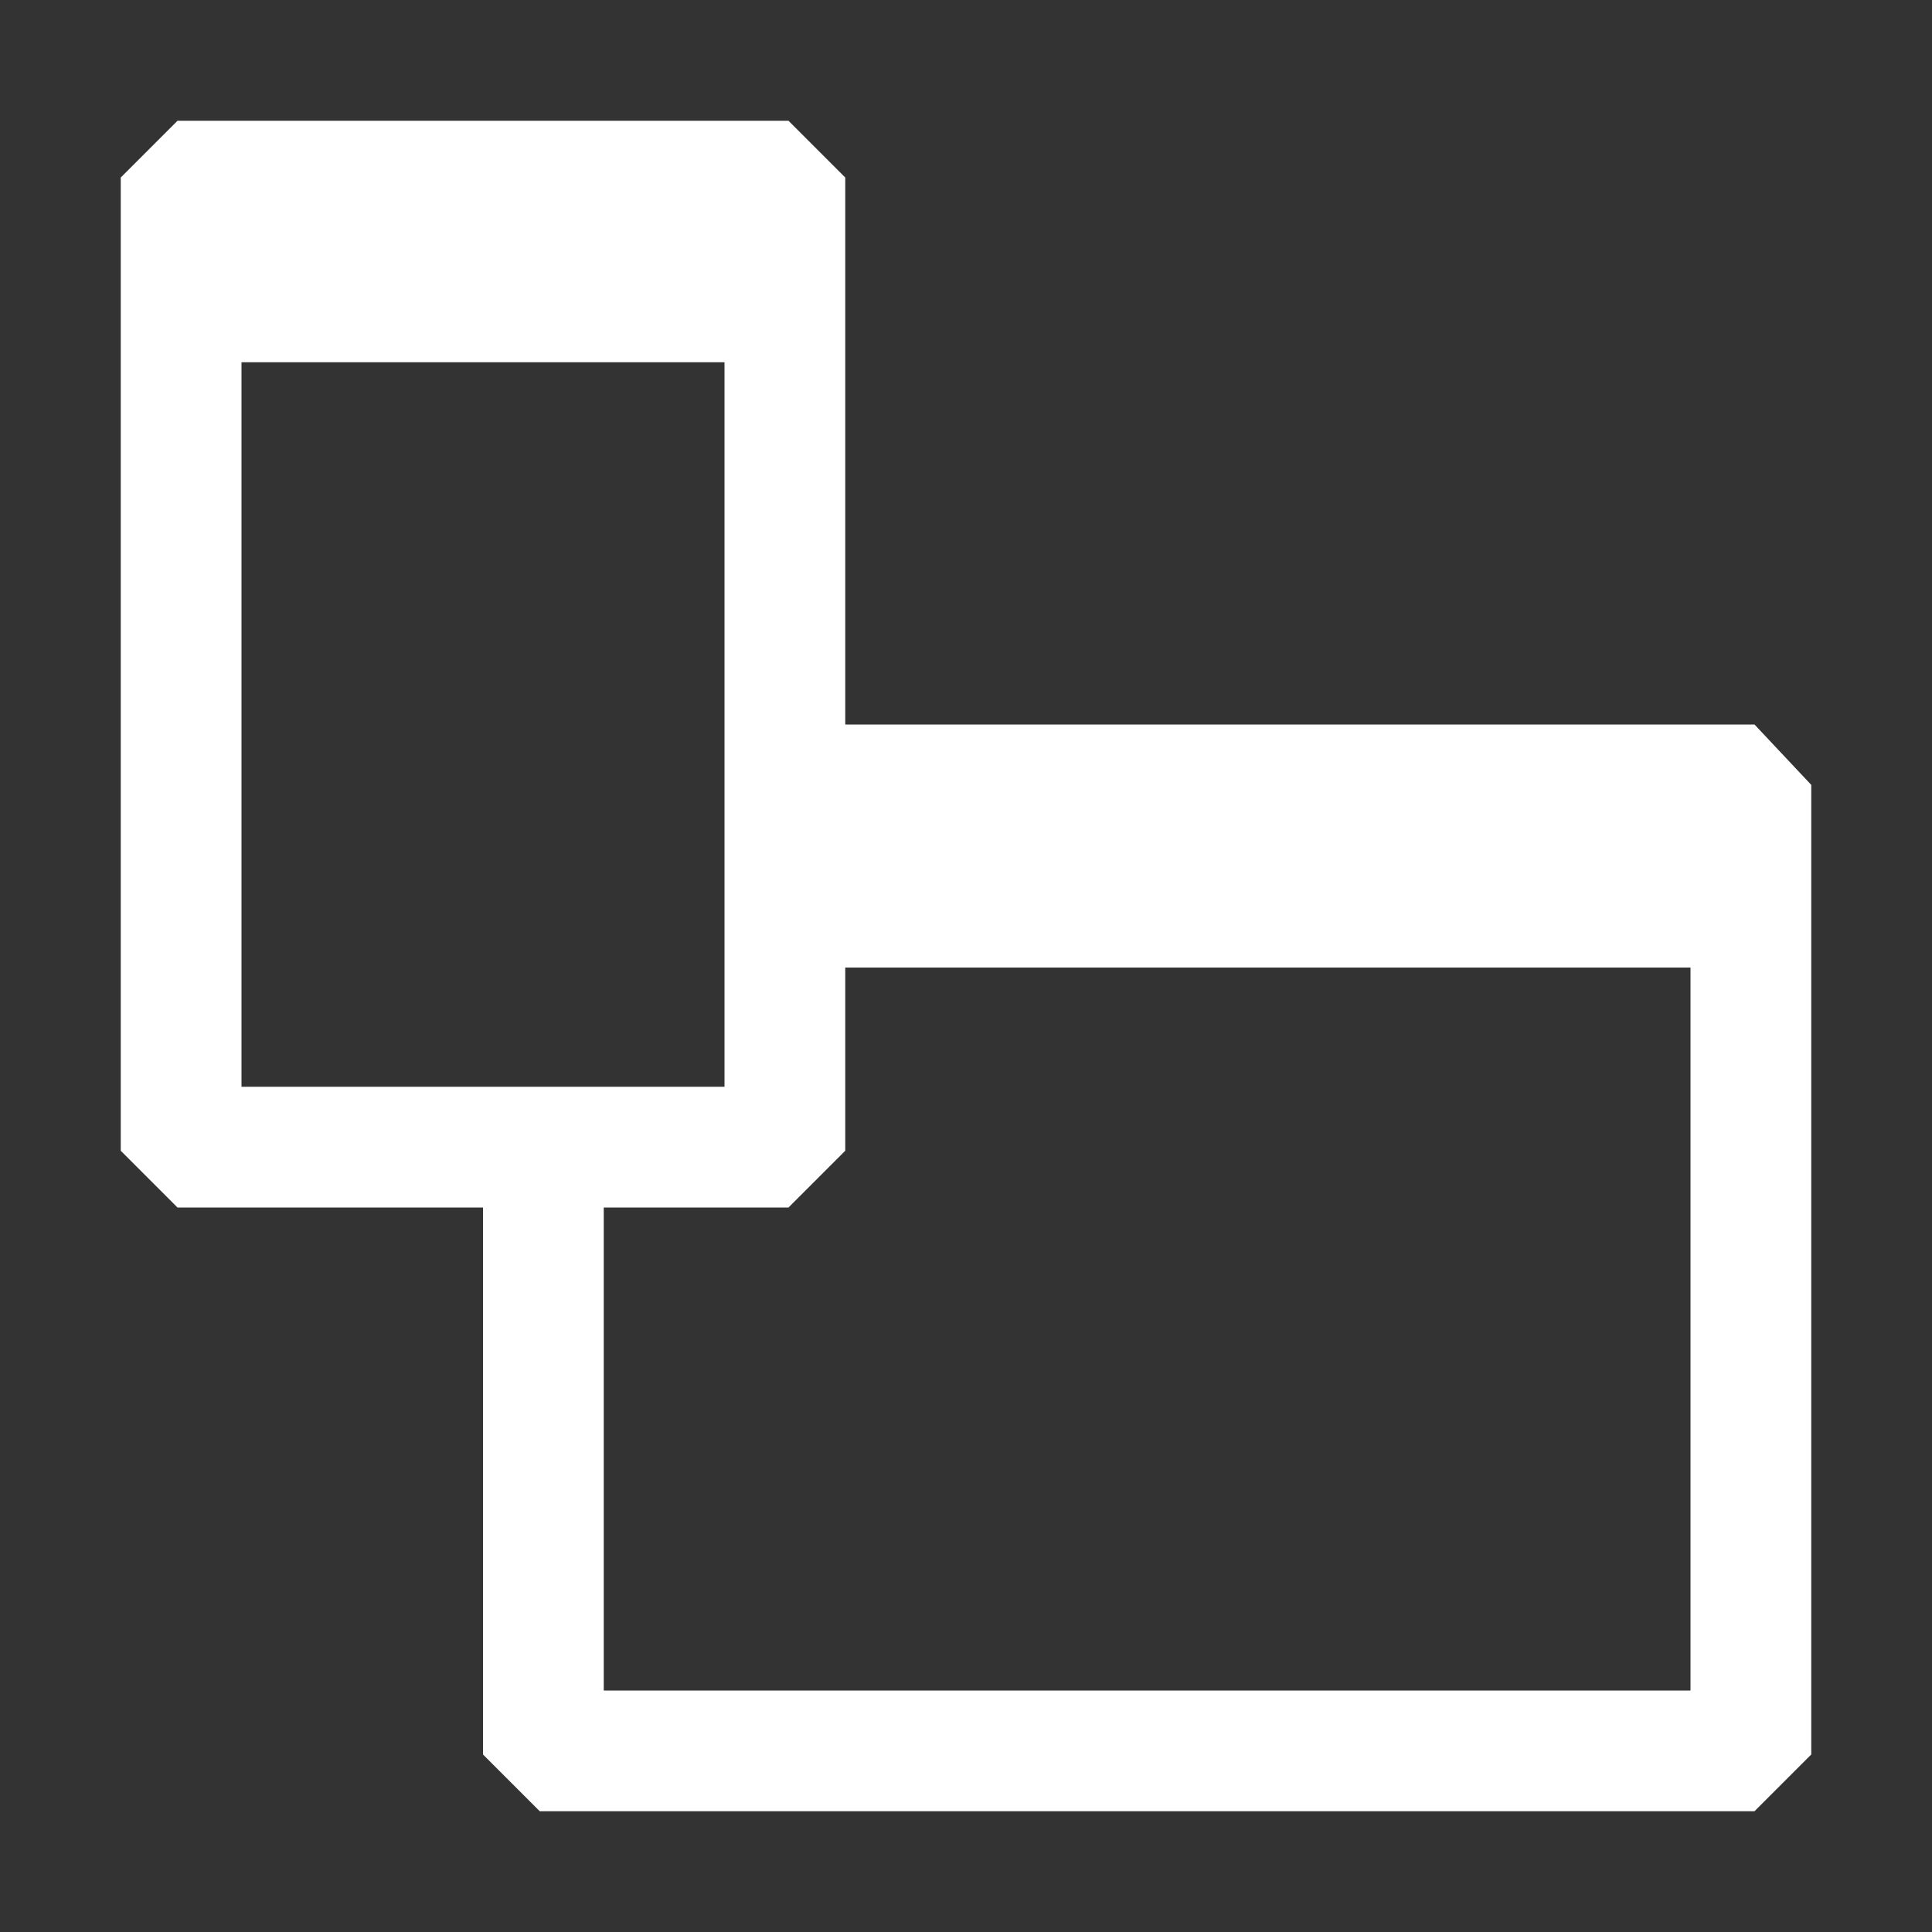 <svg width="16" height="16" viewBox="0 0 16 16" fill="none" xmlns="http://www.w3.org/2000/svg">
<rect x="0" y="0" width="16" height="16" fill="#333333" stroke="none"/>
<path d="M15 6.5L14.53 6H7V1.47L6.53 1H1.47L1 1.47V9.53L1.47 10H4V14.53L4.47 15H14.53L15 14.53V6.5ZM2 9V3H6V9H2ZM14 14H5V10H6.53L7 9.53V8.013H14V14Z" fill="white"/>
</svg>
